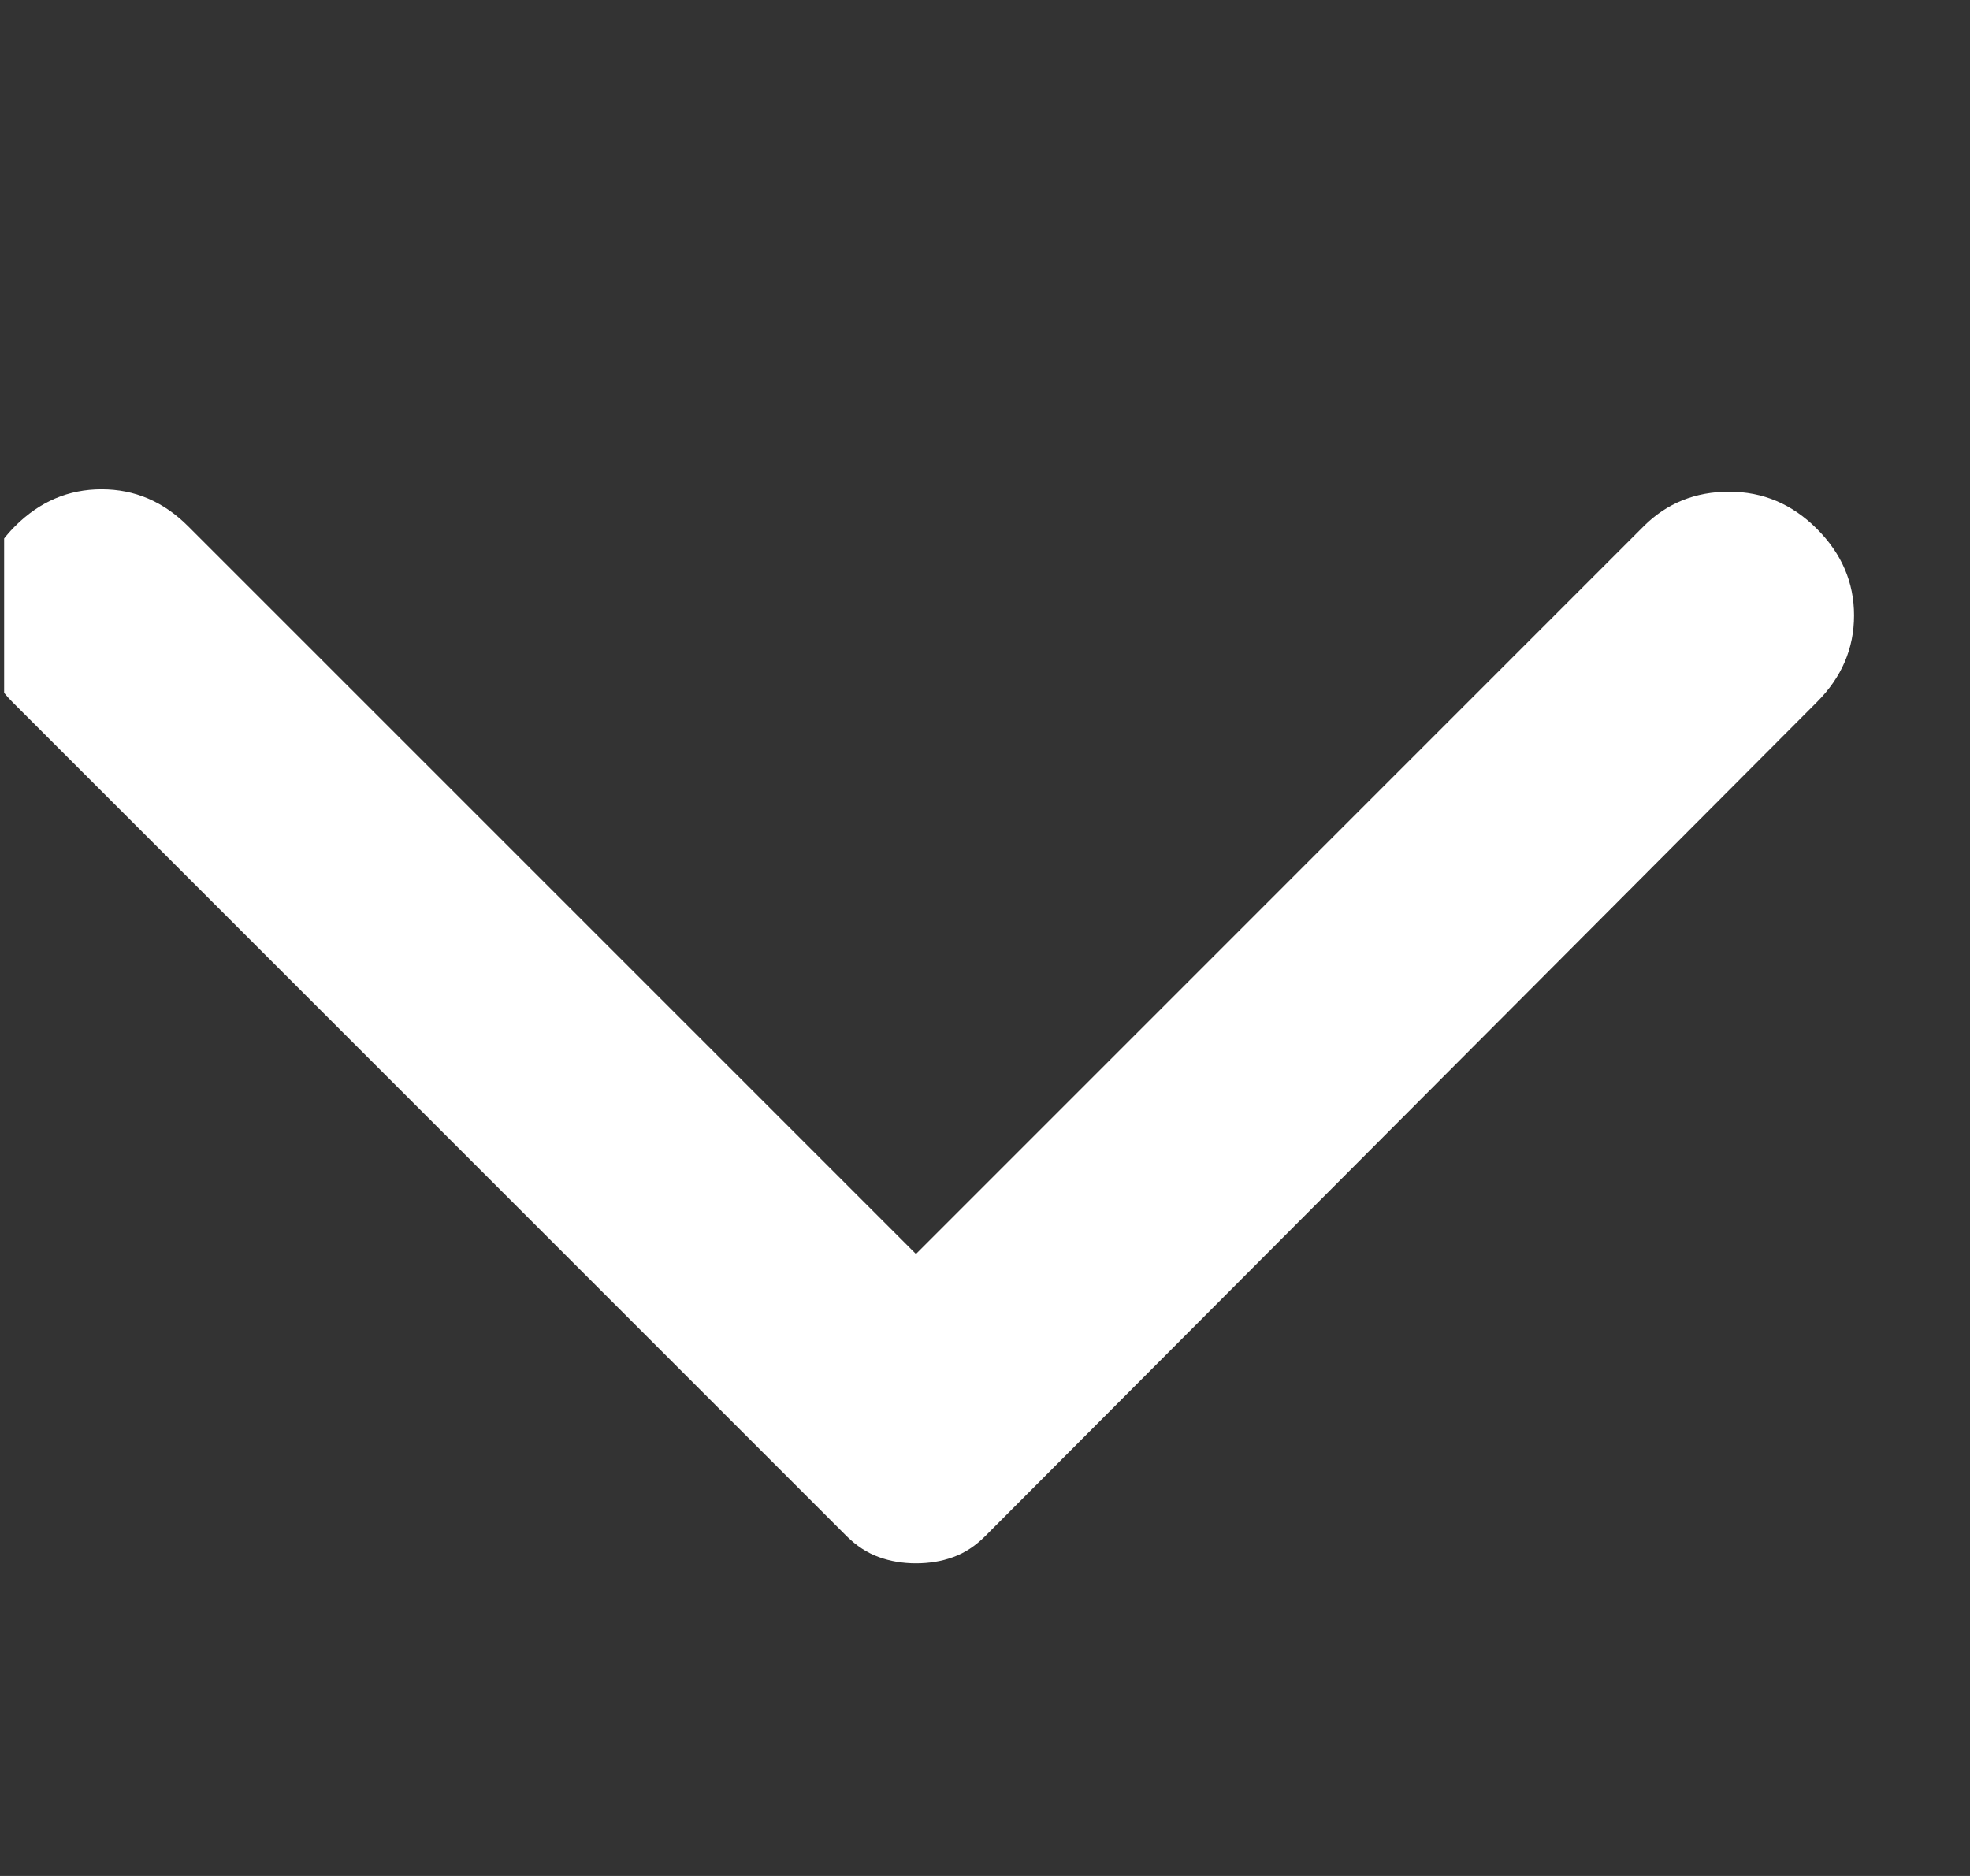 <svg width="21" height="20" viewBox="0 0 21 20" fill="none" xmlns="http://www.w3.org/2000/svg">
<rect x="0" y="0" width="21" height="20" fill="#333333" stroke="none"/>
<g clip-path="url(#clip0_1_1780)">
<path d="M19.368 7.485L10.502 16.377C10.397 16.482 10.283 16.557 10.159 16.601C10.036 16.646 9.904 16.667 9.764 16.667C9.623 16.667 9.491 16.645 9.368 16.6C9.245 16.556 9.13 16.481 9.025 16.377L0.133 7.485C-0.113 7.238 -0.236 6.931 -0.236 6.561C-0.236 6.192 -0.104 5.875 0.159 5.611C0.423 5.347 0.731 5.216 1.083 5.216C1.435 5.216 1.743 5.347 2.006 5.611L9.764 13.369L17.521 5.611C17.767 5.365 18.071 5.242 18.432 5.242C18.793 5.242 19.105 5.374 19.368 5.638C19.632 5.902 19.764 6.209 19.764 6.561C19.764 6.913 19.632 7.221 19.368 7.485Z" fill="white"/>
</g>
<defs>
<clipPath id="clip0_1_1780">
<rect width="20" height="20" fill="white" transform="matrix(0 -1 1 0 0.044 19.996)"/>
</clipPath>
</defs>
</svg>
